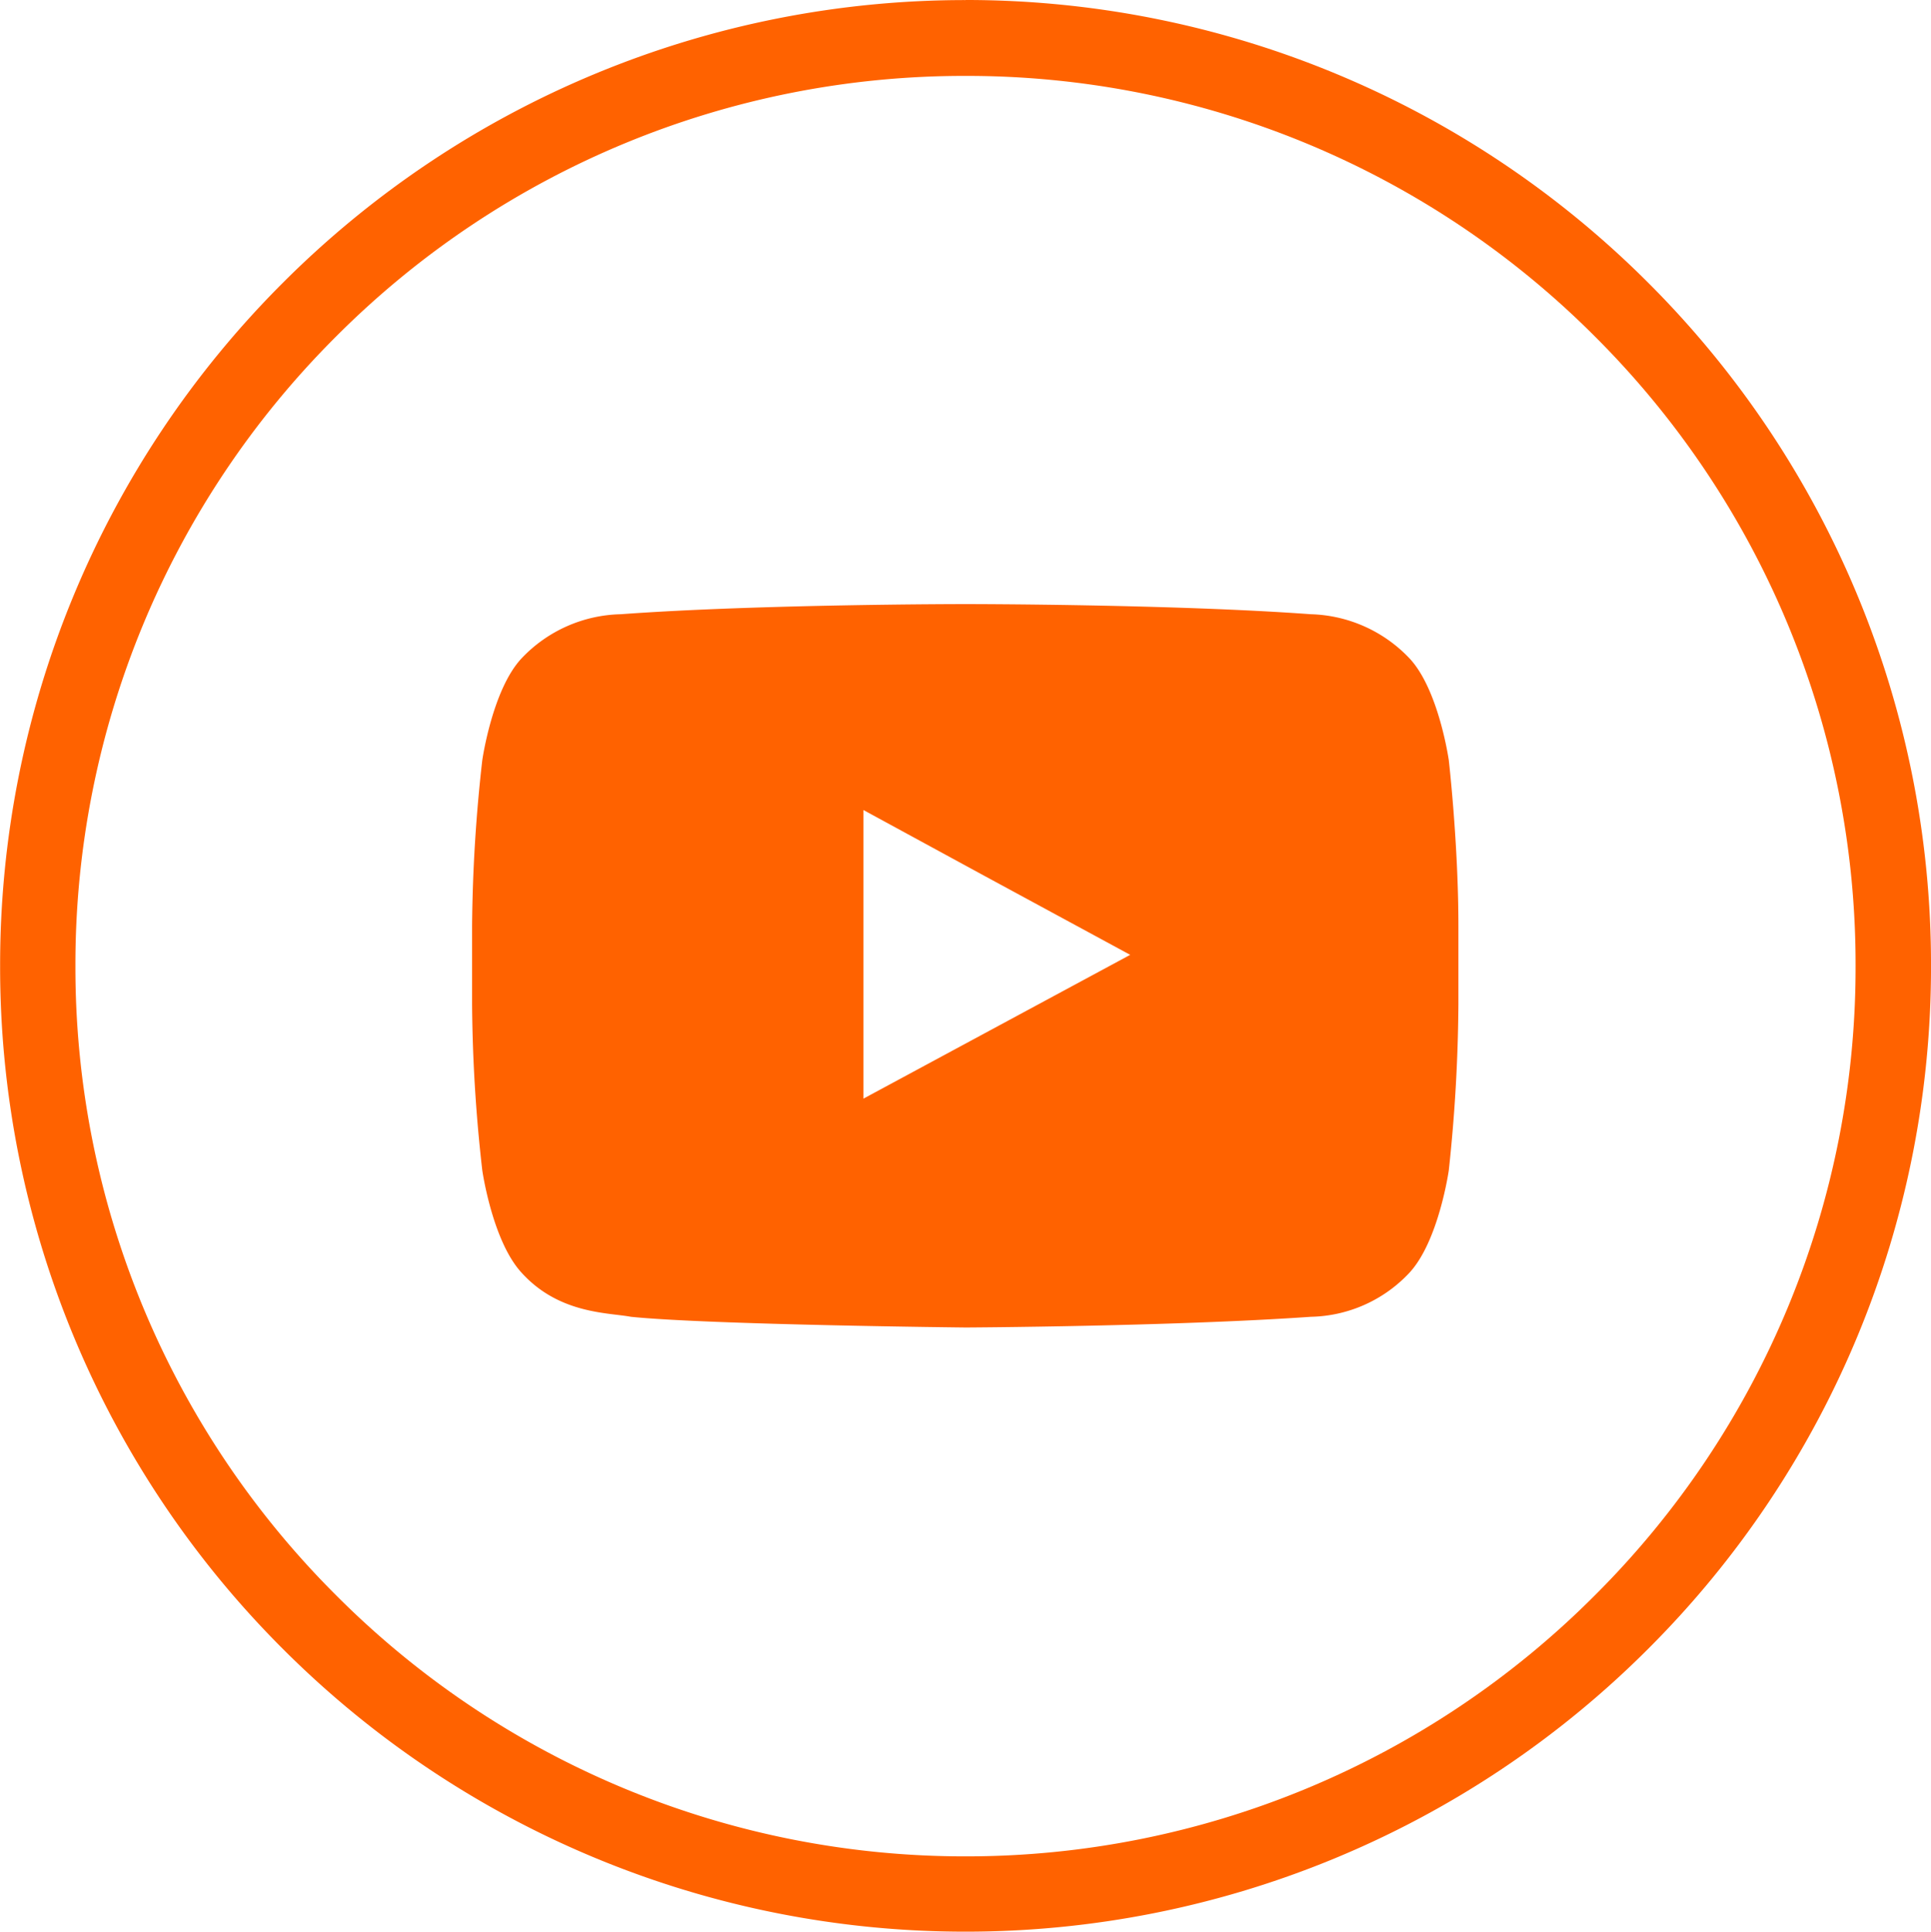 <svg height="99.063" viewBox="0 0 99.037 99.063" width="99.037" xmlns="http://www.w3.org/2000/svg"><g fill="#ff6200" transform="translate(263.606 -302.915)"><path d="m-214.087 302.915a49.447 49.447 0 0 1 35.014 14.5 49.4 49.4 0 0 1 14.505 35.041 49.386 49.386 0 0 1 -14.505 35.013 49.448 49.448 0 0 1 -35.014 14.505 49.448 49.448 0 0 1 -35.013-14.501 49.39 49.39 0 0 1 -14.5-35.013 49.408 49.408 0 0 1 14.5-35.041 49.447 49.447 0 0 1 35.014-14.5zm32.272 17.246a45.479 45.479 0 0 0 -32.272-13.353 45.479 45.479 0 0 0 -32.272 13.353 45.461 45.461 0 0 0 -13.379 32.3 45.445 45.445 0 0 0 13.379 32.272 45.51 45.51 0 0 0 32.272 13.38 45.51 45.51 0 0 0 32.272-13.38 45.44 45.44 0 0 0 13.378-32.272 45.456 45.456 0 0 0 -13.378-32.3z"/><path d="m-189.3 341.9s-.519-3.647-2.029-5.237a7.242 7.242 0 0 0 -5.044-2.249c-7.074-.52-17.685-.52-17.685-.52h-.056s-10.582 0-17.658.52a7.21 7.21 0 0 0 -5.071 2.249c-1.509 1.59-2.028 5.237-2.028 5.237a80.425 80.425 0 0 0 -.523 8.5v4.031a79.091 79.091 0 0 0 .523 8.5s.519 3.647 2.028 5.264c1.919 2.111 4.443 2.029 5.594 2.248 4.03.412 17.191.549 17.191.549s10.611-.055 17.685-.549a7.114 7.114 0 0 0 5.044-2.248c1.51-1.617 2.029-5.264 2.029-5.264a83.834 83.834 0 0 0 .493-8.5v-4.031c0-4.222-.493-8.5-.493-8.5zm-16.341 9.981-13.682 7.374v-14.8l6.2 3.373z" fill-rule="evenodd"/></g></svg>